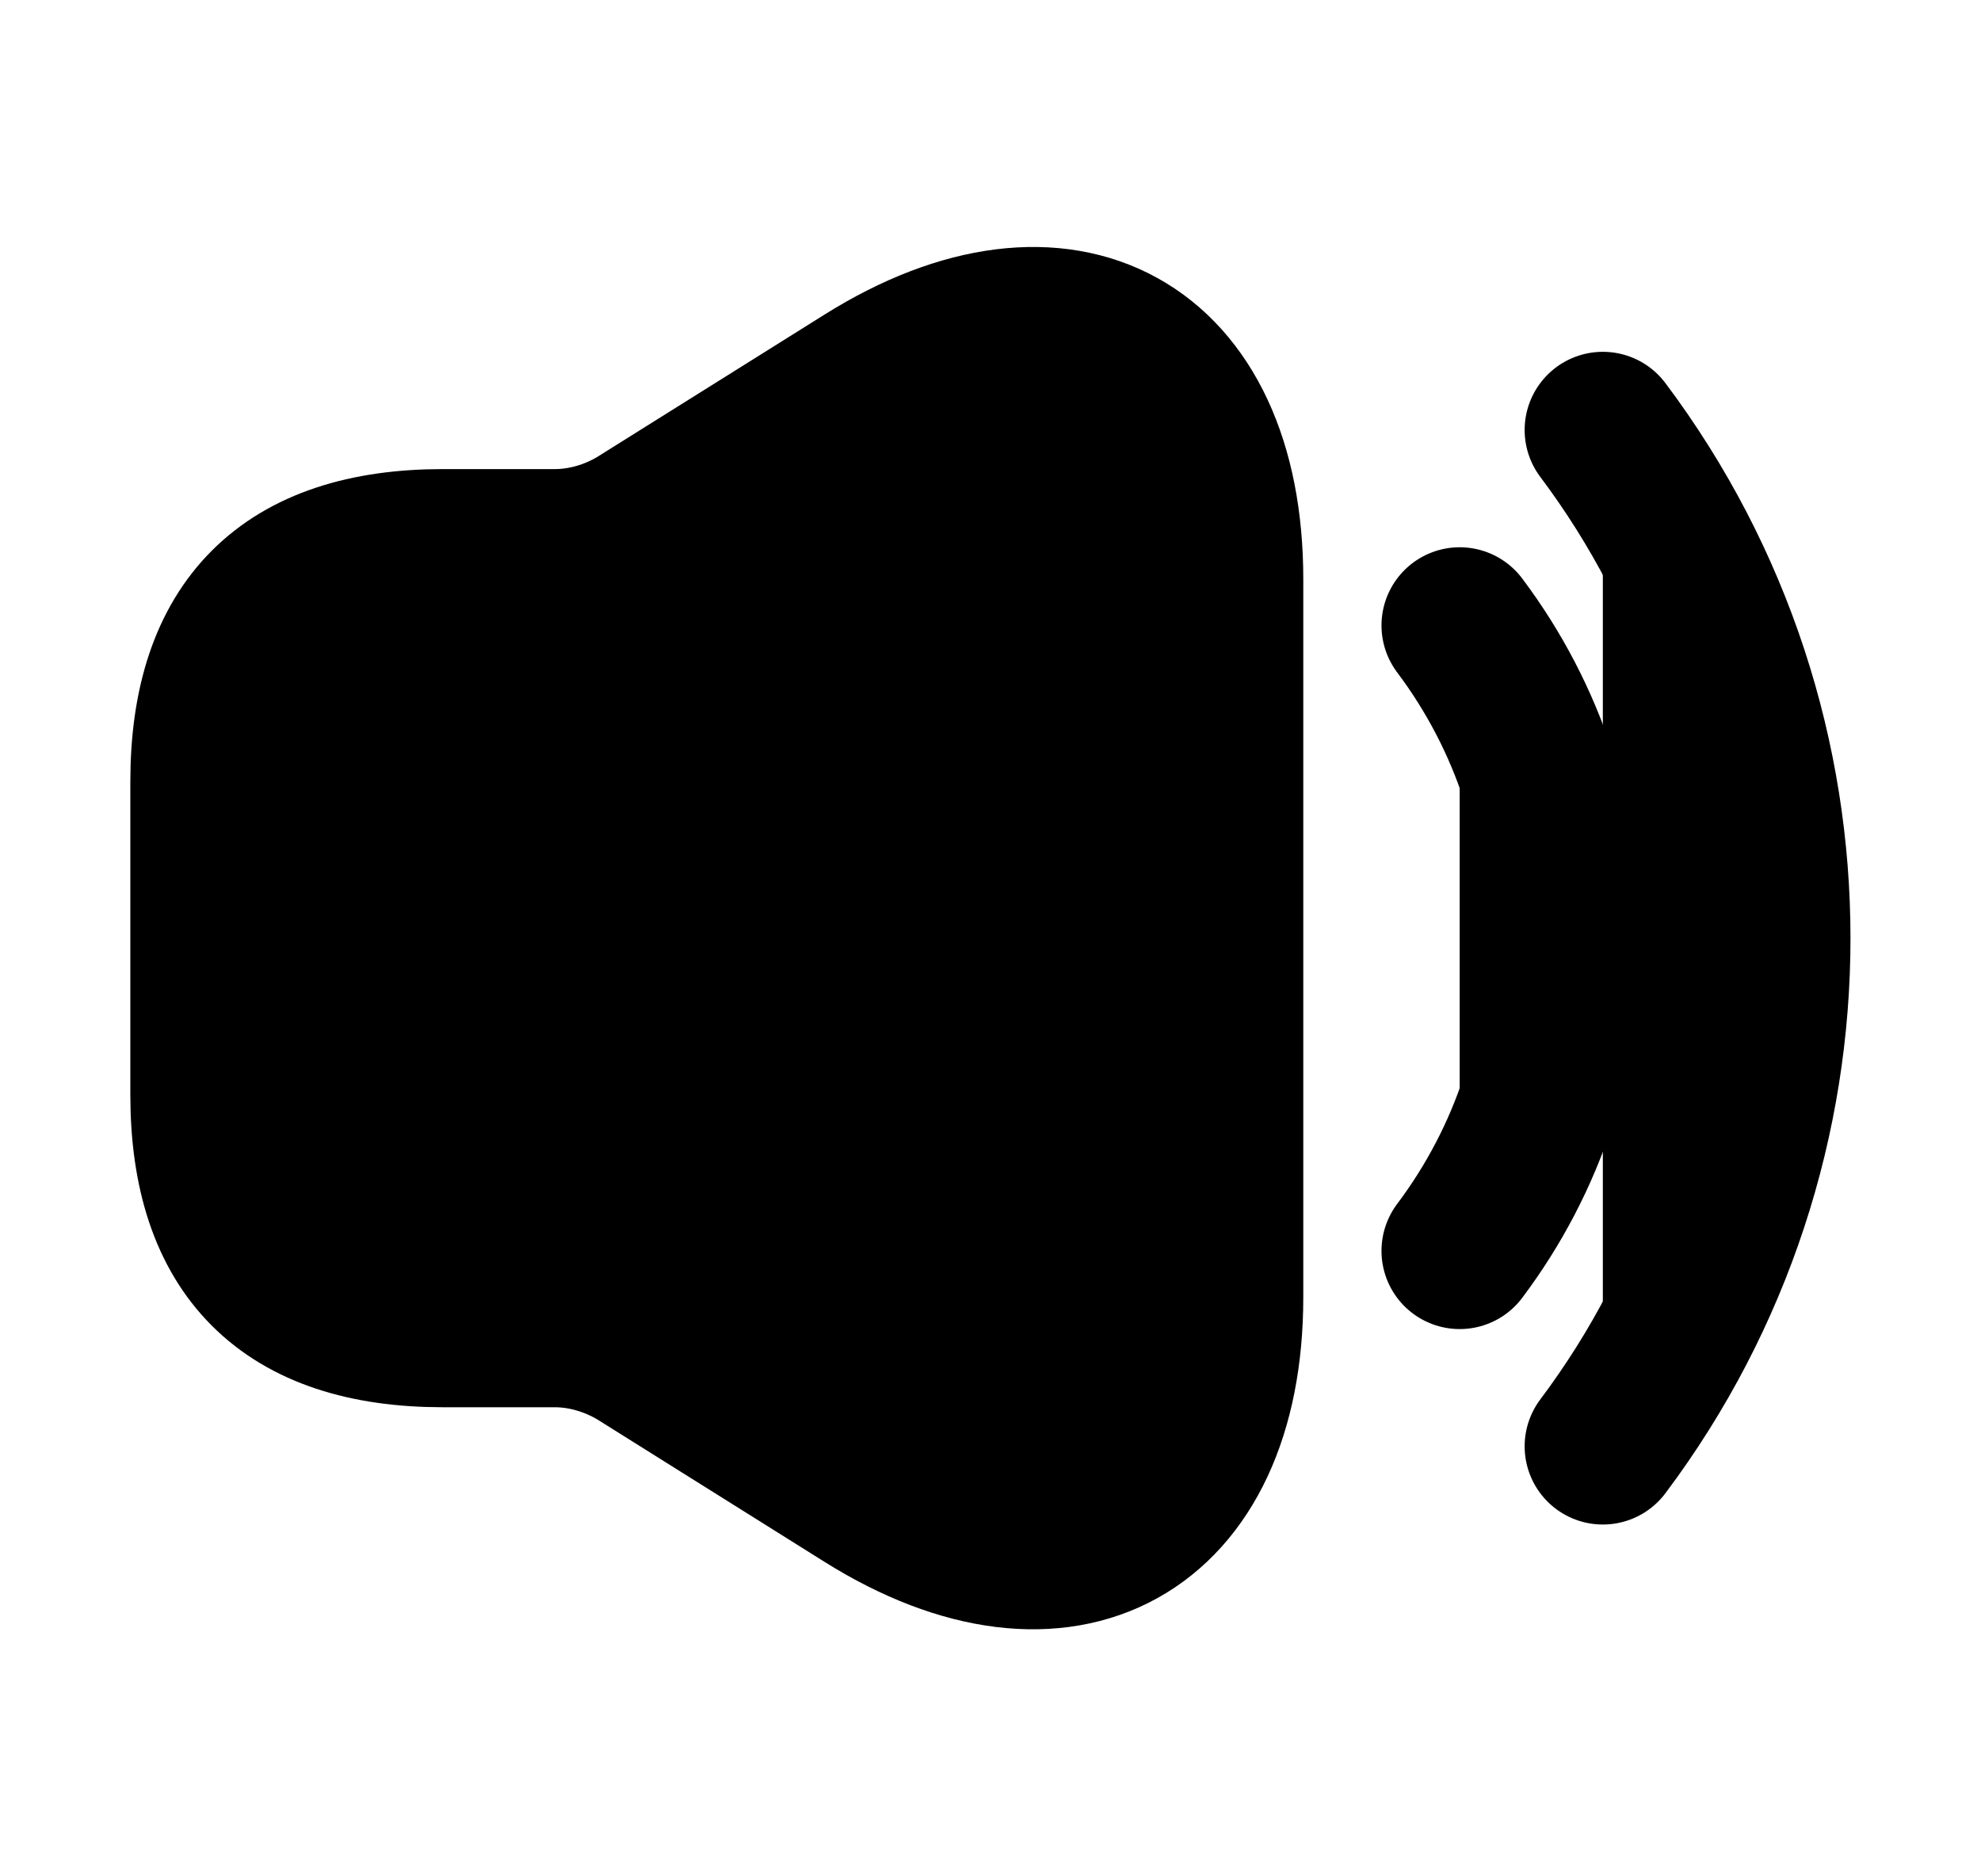 <svg width="19" height="18" viewBox="0 0 19 18" fill="currentColor" xmlns="http://www.w3.org/2000/svg">
<path d="M2 7.5V10.5C2 12 2.75 12.75 4.25 12.75H5.322C5.6 12.75 5.878 12.833 6.117 12.975L8.307 14.348C10.197 15.533 11.75 14.67 11.75 12.443V5.558C11.75 3.323 10.197 2.468 8.307 3.653L6.117 5.025C5.878 5.168 5.6 5.25 5.322 5.25H4.25C2.75 5.25 2 6 2 7.5Z" stroke="currentColor" stroke-width="1.5"/>
<path d="M14 6C15.335 7.777 15.335 10.223 14 12" stroke="currentColor" stroke-width="1.5" stroke-linecap="round" stroke-linejoin="round"/>
<path d="M15.373 4.125C17.54 7.013 17.54 10.988 15.373 13.875" stroke="currentColor" stroke-width="1.5" stroke-linecap="round" stroke-linejoin="round"/>
</svg>
